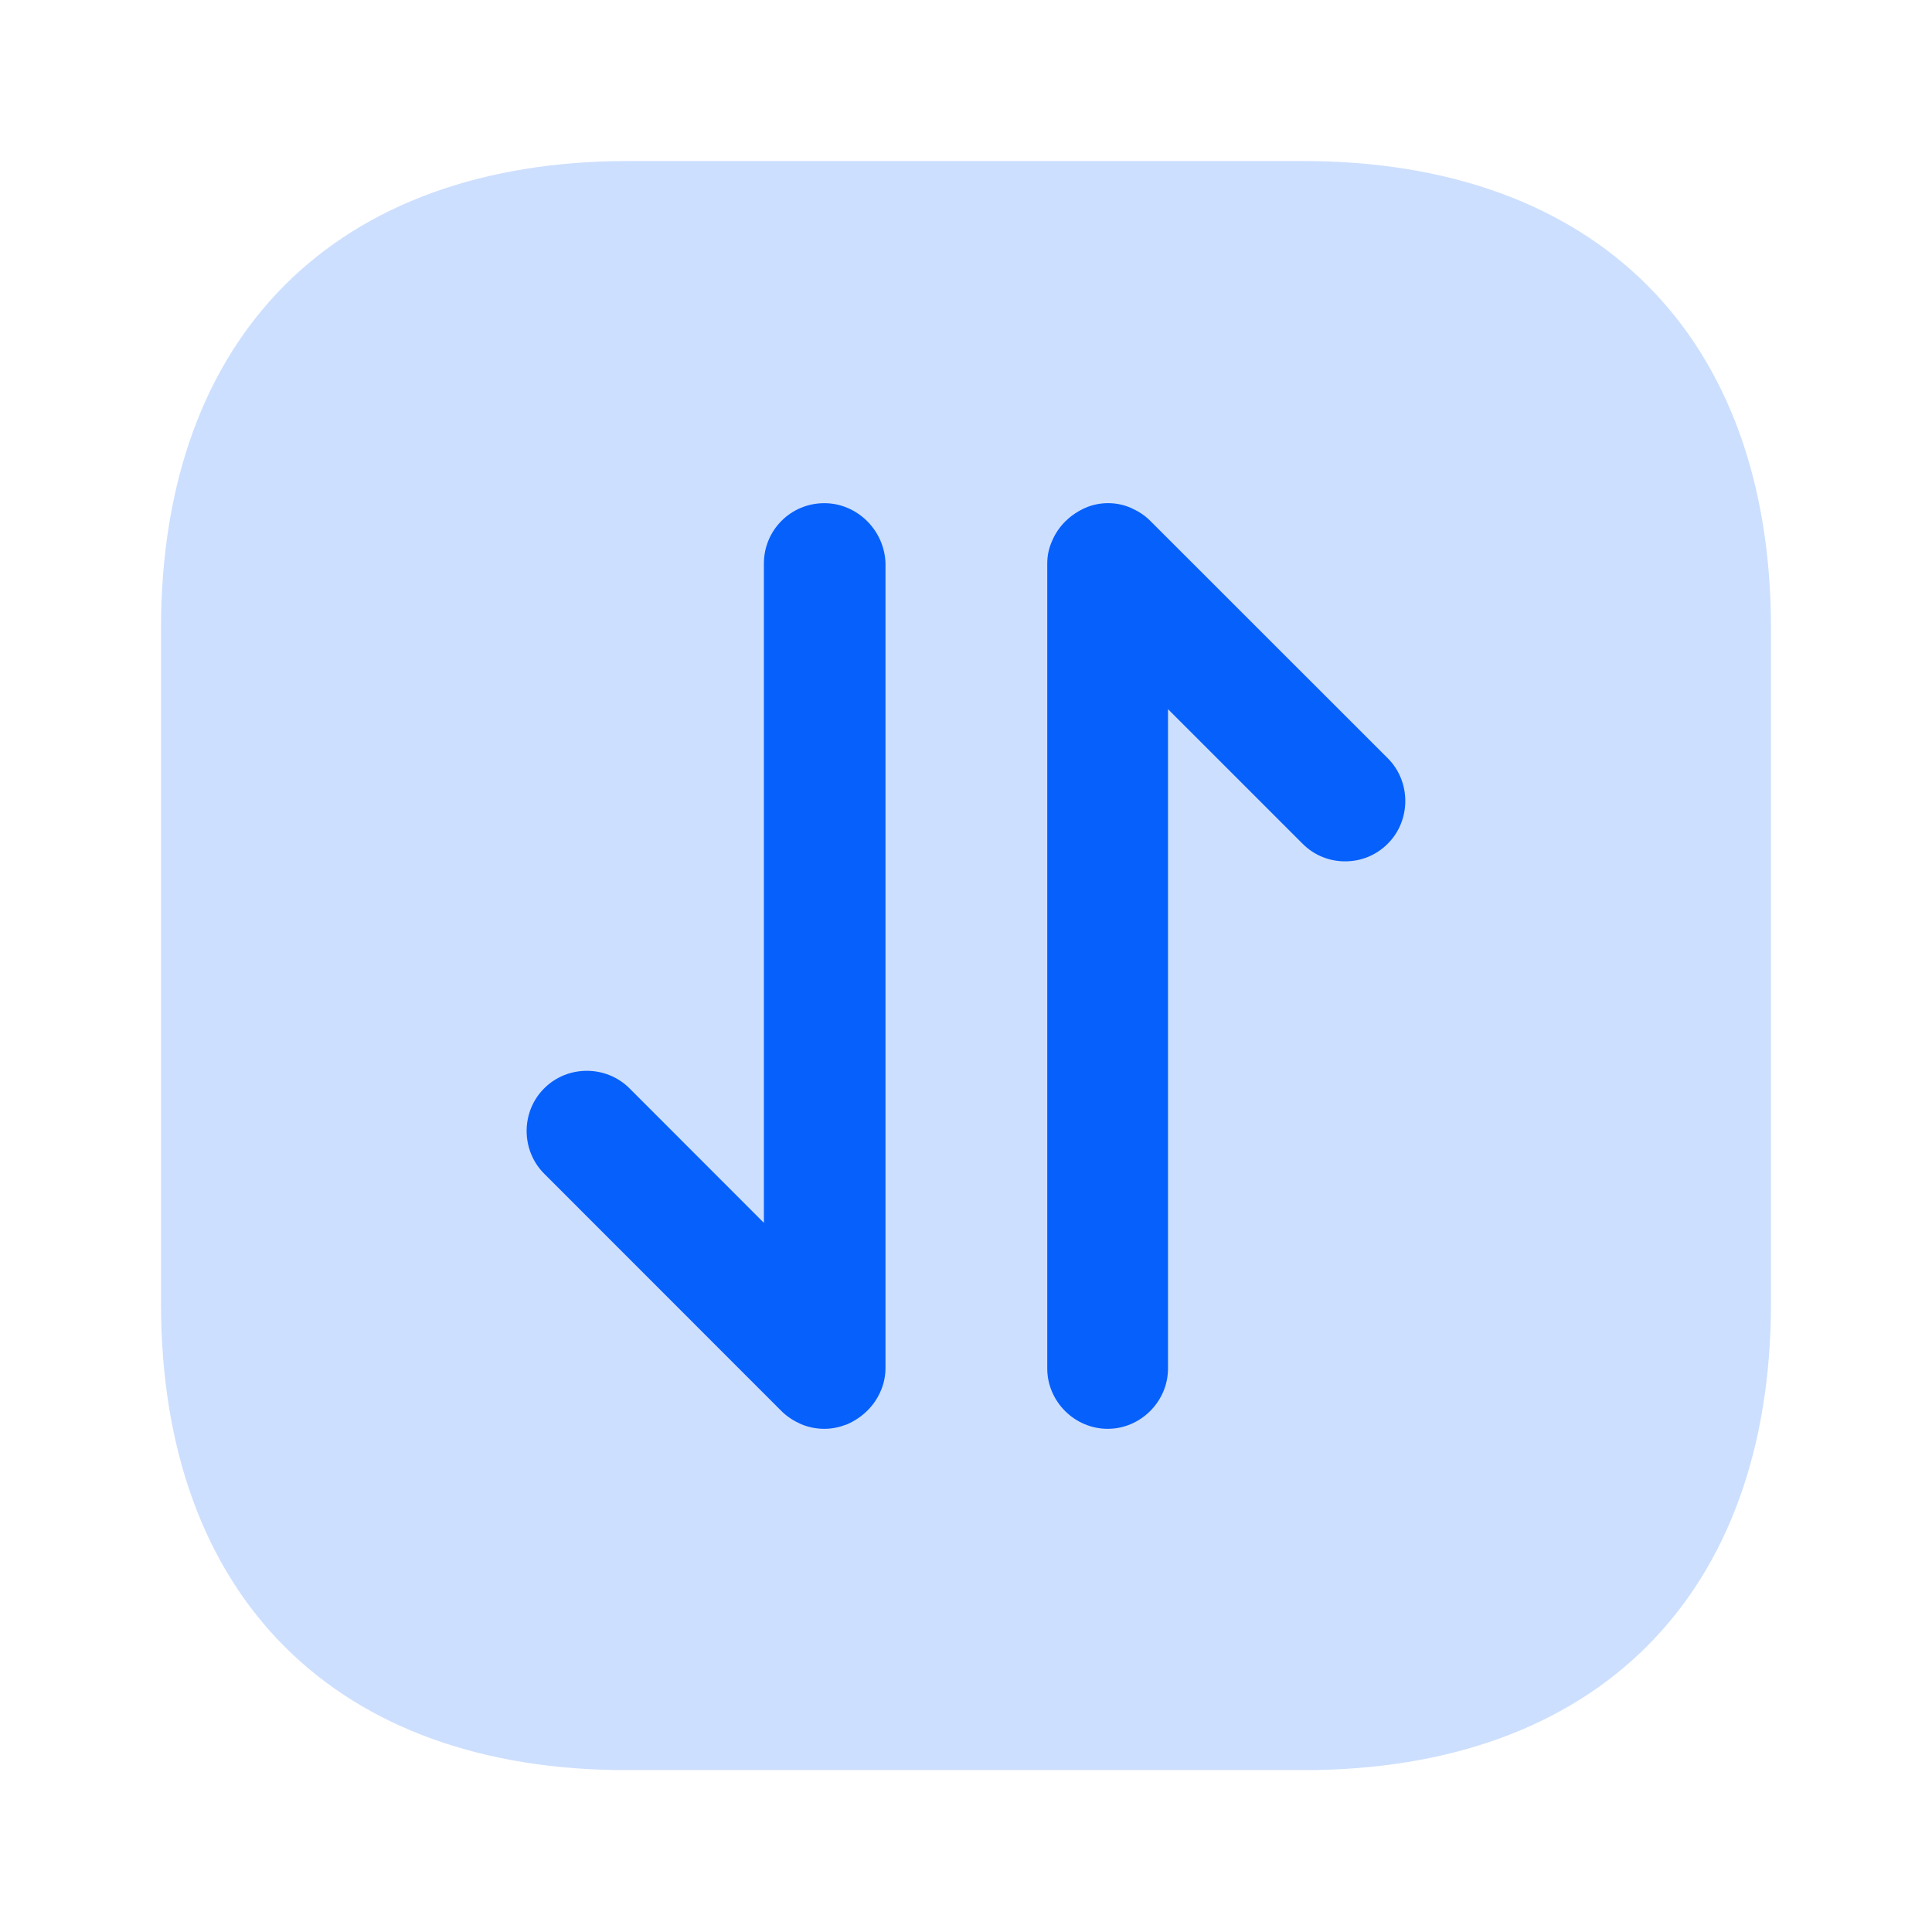 <svg width="18" height="18" viewBox="0 0 18 18" fill="none" xmlns="http://www.w3.org/2000/svg">
<path opacity="0.2" d="M5.857 1.5H12.135C14.873 1.5 16.5 3.127 16.5 5.857V12.135C16.5 14.865 14.873 16.492 12.143 16.492H5.857C3.127 16.5 1.5 14.873 1.5 12.143V5.857C1.5 3.127 3.127 1.5 5.857 1.5Z" fill="#0660FC"/>
<path d="M7.68 4.688C7.365 4.688 7.117 4.942 7.117 5.25V11.393L5.865 10.14C5.647 9.922 5.287 9.922 5.07 10.14C4.852 10.357 4.852 10.717 5.07 10.935L7.282 13.148C7.335 13.2 7.395 13.238 7.462 13.268C7.53 13.297 7.605 13.312 7.68 13.312C7.755 13.312 7.822 13.297 7.897 13.268C8.032 13.207 8.145 13.102 8.205 12.96C8.235 12.893 8.25 12.818 8.25 12.742V5.25C8.242 4.942 7.987 4.688 7.68 4.688Z" fill="#0660FC"/>
<path d="M12.93 7.065L10.717 4.853C10.665 4.8 10.605 4.763 10.537 4.732C10.402 4.673 10.245 4.673 10.11 4.732C9.975 4.793 9.862 4.897 9.802 5.04C9.772 5.107 9.757 5.175 9.757 5.25V12.75C9.757 13.057 10.012 13.312 10.32 13.312C10.627 13.312 10.882 13.057 10.882 12.75V6.607L12.135 7.86C12.247 7.973 12.39 8.025 12.532 8.025C12.675 8.025 12.817 7.973 12.93 7.86C13.147 7.643 13.147 7.282 12.93 7.065Z" fill="#0660FC"/>
</svg>
